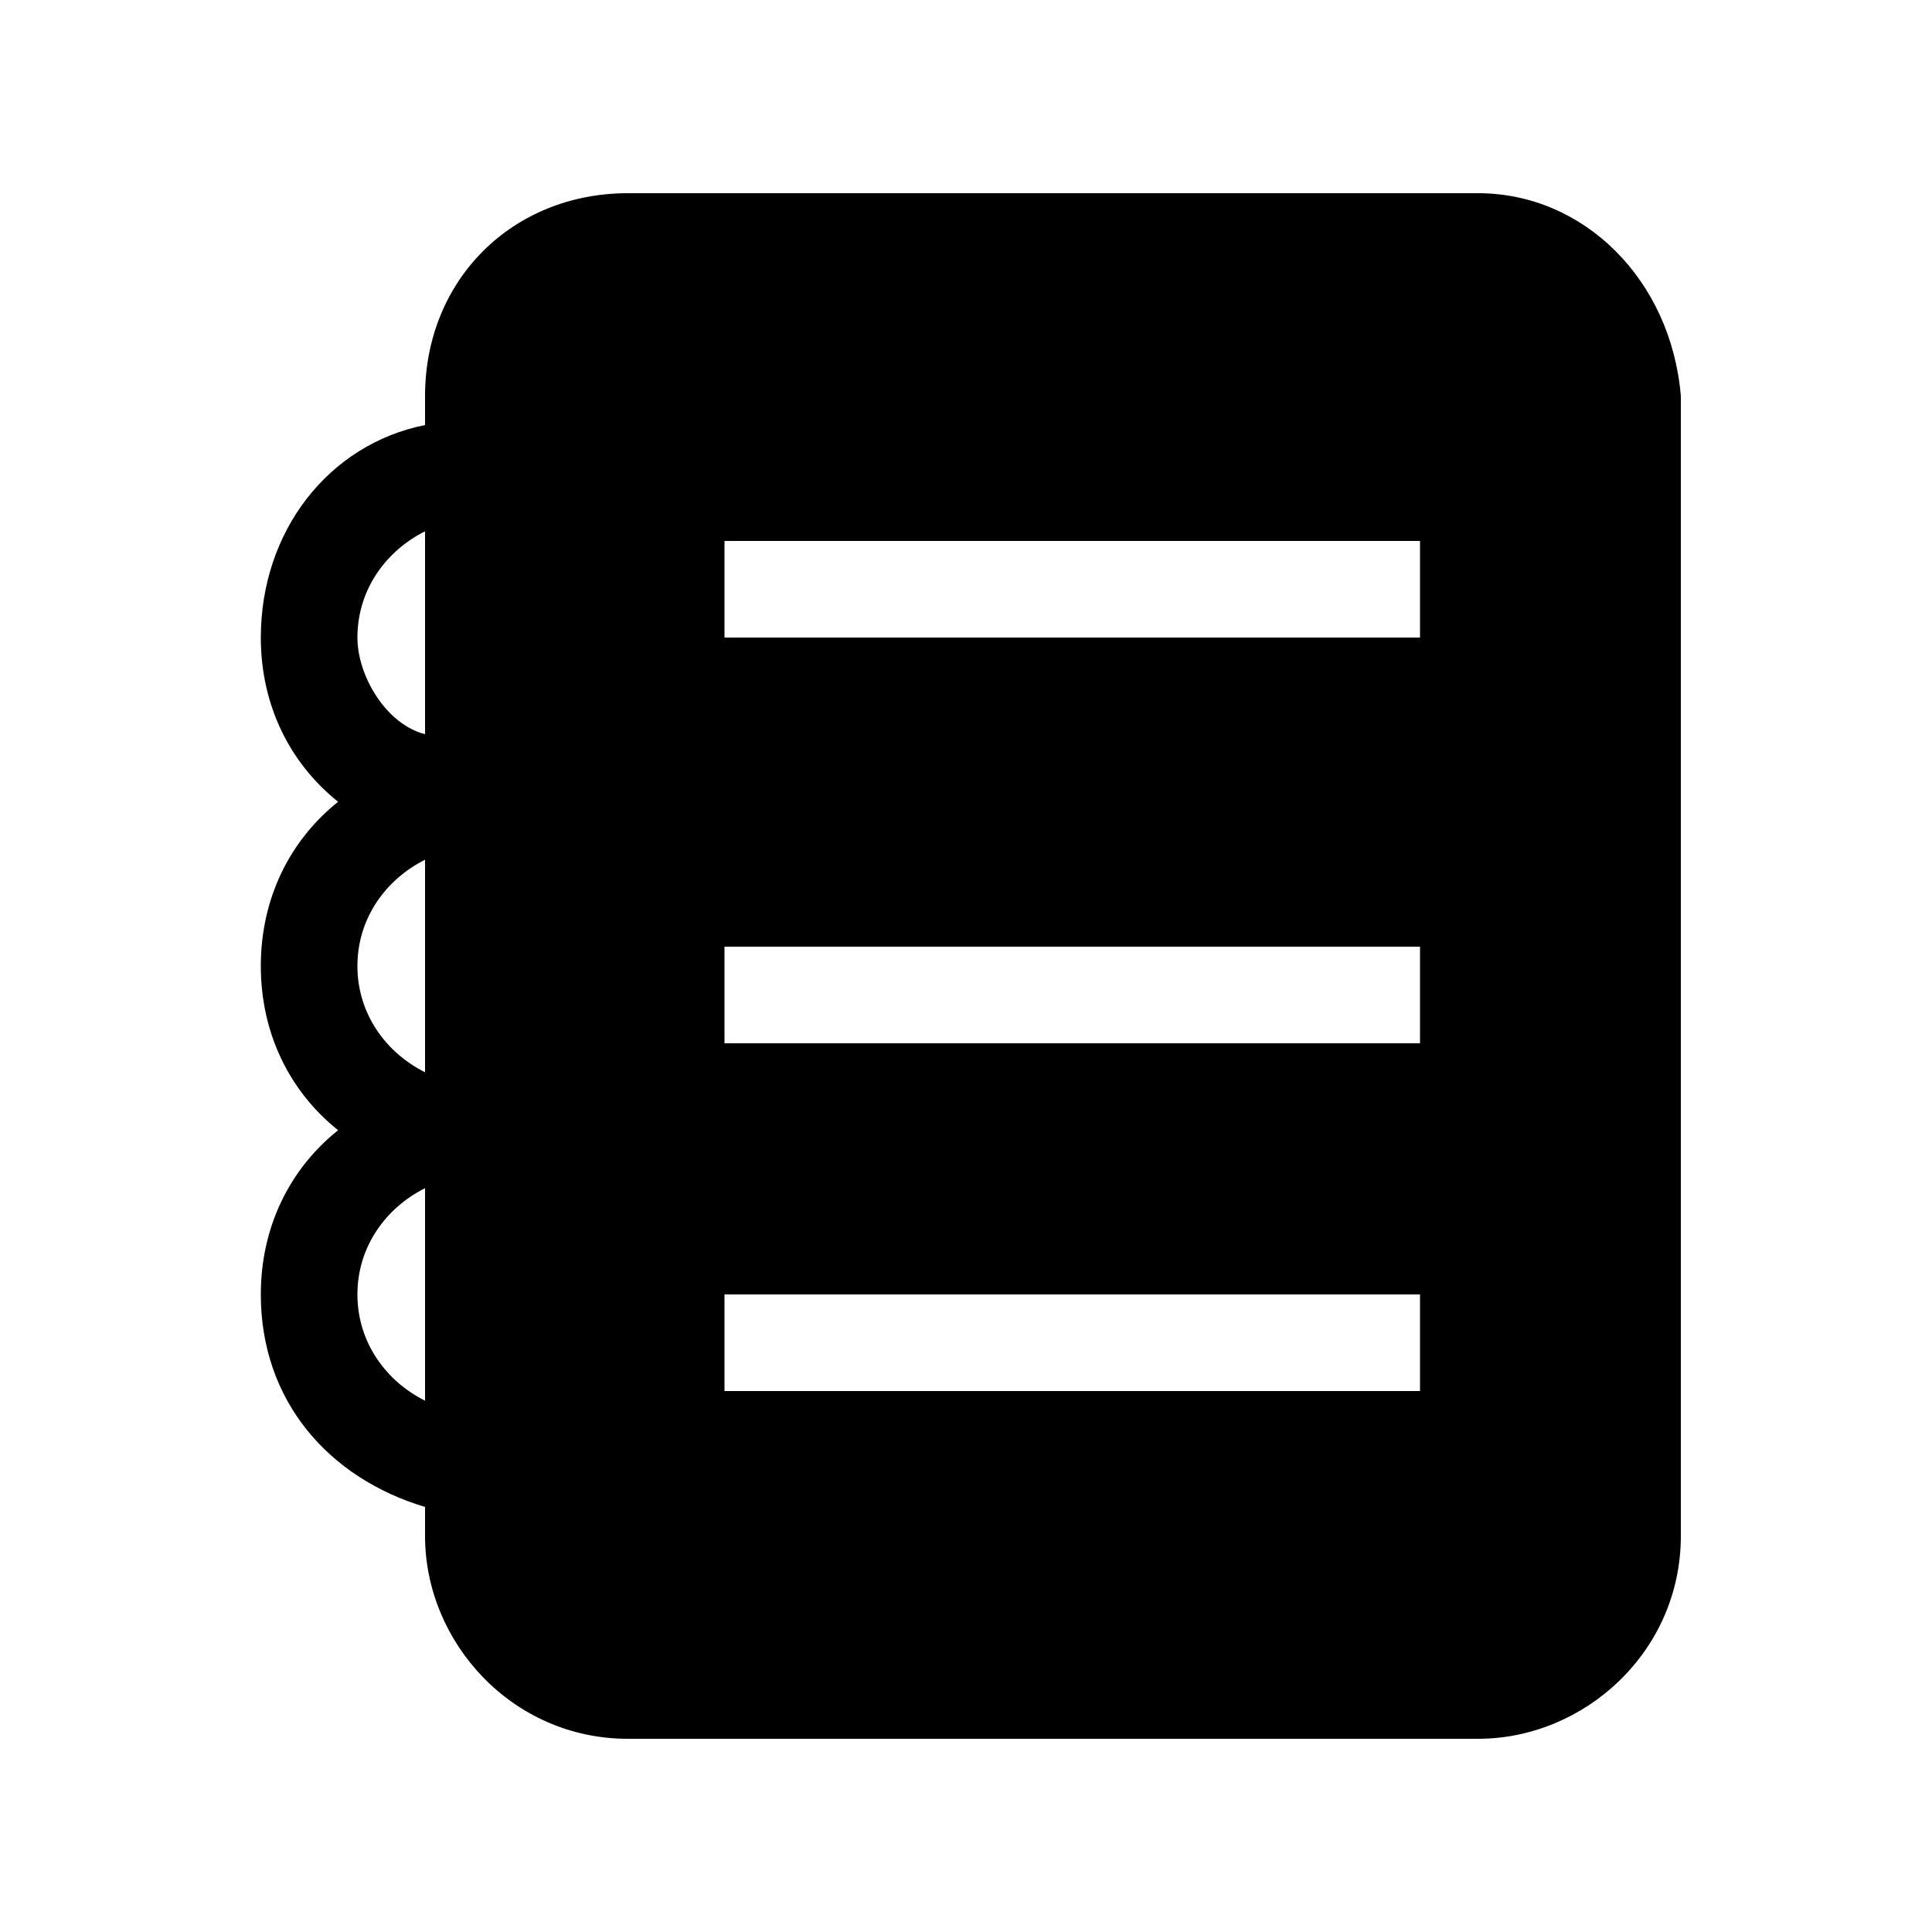 <?xml version="1.0" encoding="UTF-8"?>
<svg width="20px" height="20px" viewBox="0 0 20 20" version="1.1" xmlns="http://www.w3.org/2000/svg" xmlns:xlink="http://www.w3.org/1999/xlink">
    <title> 2</title>
    <g id="" stroke="none" stroke-width="1" fill="none" fill-rule="evenodd">
        <g id="" transform="translate(-20, -245)">
            <g id="-2" transform="translate(20, 245)">
                <g id="" transform="translate(2, 2)" fill="#000000" fill-rule="nonzero">
                    <rect id="" opacity="0" x="0" y="0" width="16" height="16"></rect>
                    <path d="M13.3,0 L4.5,0 C3.3,0 2.4,0.9 2.4,2.1 L2.4,2.4 C1.4,2.6 0.7,3.5 0.7,4.6 C0.7,5.3 1,5.9 1.5,6.3 C1,6.7 0.7,7.3 0.7,8 C0.7,8.7 1,9.3 1.5,9.7 C1,10.1 0.7,10.7 0.7,11.4 C0.7,12.5 1.4,13.3 2.4,13.6 L2.4,13.9 C2.4,15 3.3,16 4.5,16 L13.3,16 C14.4,16 15.4,15.1 15.4,13.9 L15.4,2.1 C15.3,0.9 14.4,0 13.3,0 Z M2.4,12.5 C2,12.3 1.7,11.9 1.7,11.4 C1.7,10.9 2,10.5 2.4,10.3 L2.4,12.5 Z M2.4,9.1 C2,8.9 1.7,8.5 1.7,8 C1.7,7.5 2,7.1 2.4,6.9 L2.4,9.1 Z M2.4,5.6 C2,5.5 1.7,5 1.7,4.6 C1.7,4.1 2,3.7 2.4,3.5 L2.4,5.6 Z M12.7,12.4 L5.5,12.4 L5.5,11.4 L12.7,11.4 L12.7,12.4 Z M12.7,8.8 L5.5,8.8 L5.5,7.8 L12.7,7.8 L12.7,8.8 Z M12.7,4.6 L5.5,4.6 L5.5,3.6 L12.7,3.6 L12.7,4.6 Z" id=""></path>
                </g>
                <rect id="" x="0" y="0" width="20" height="20"></rect>
            </g>
        </g>
    </g>
</svg>